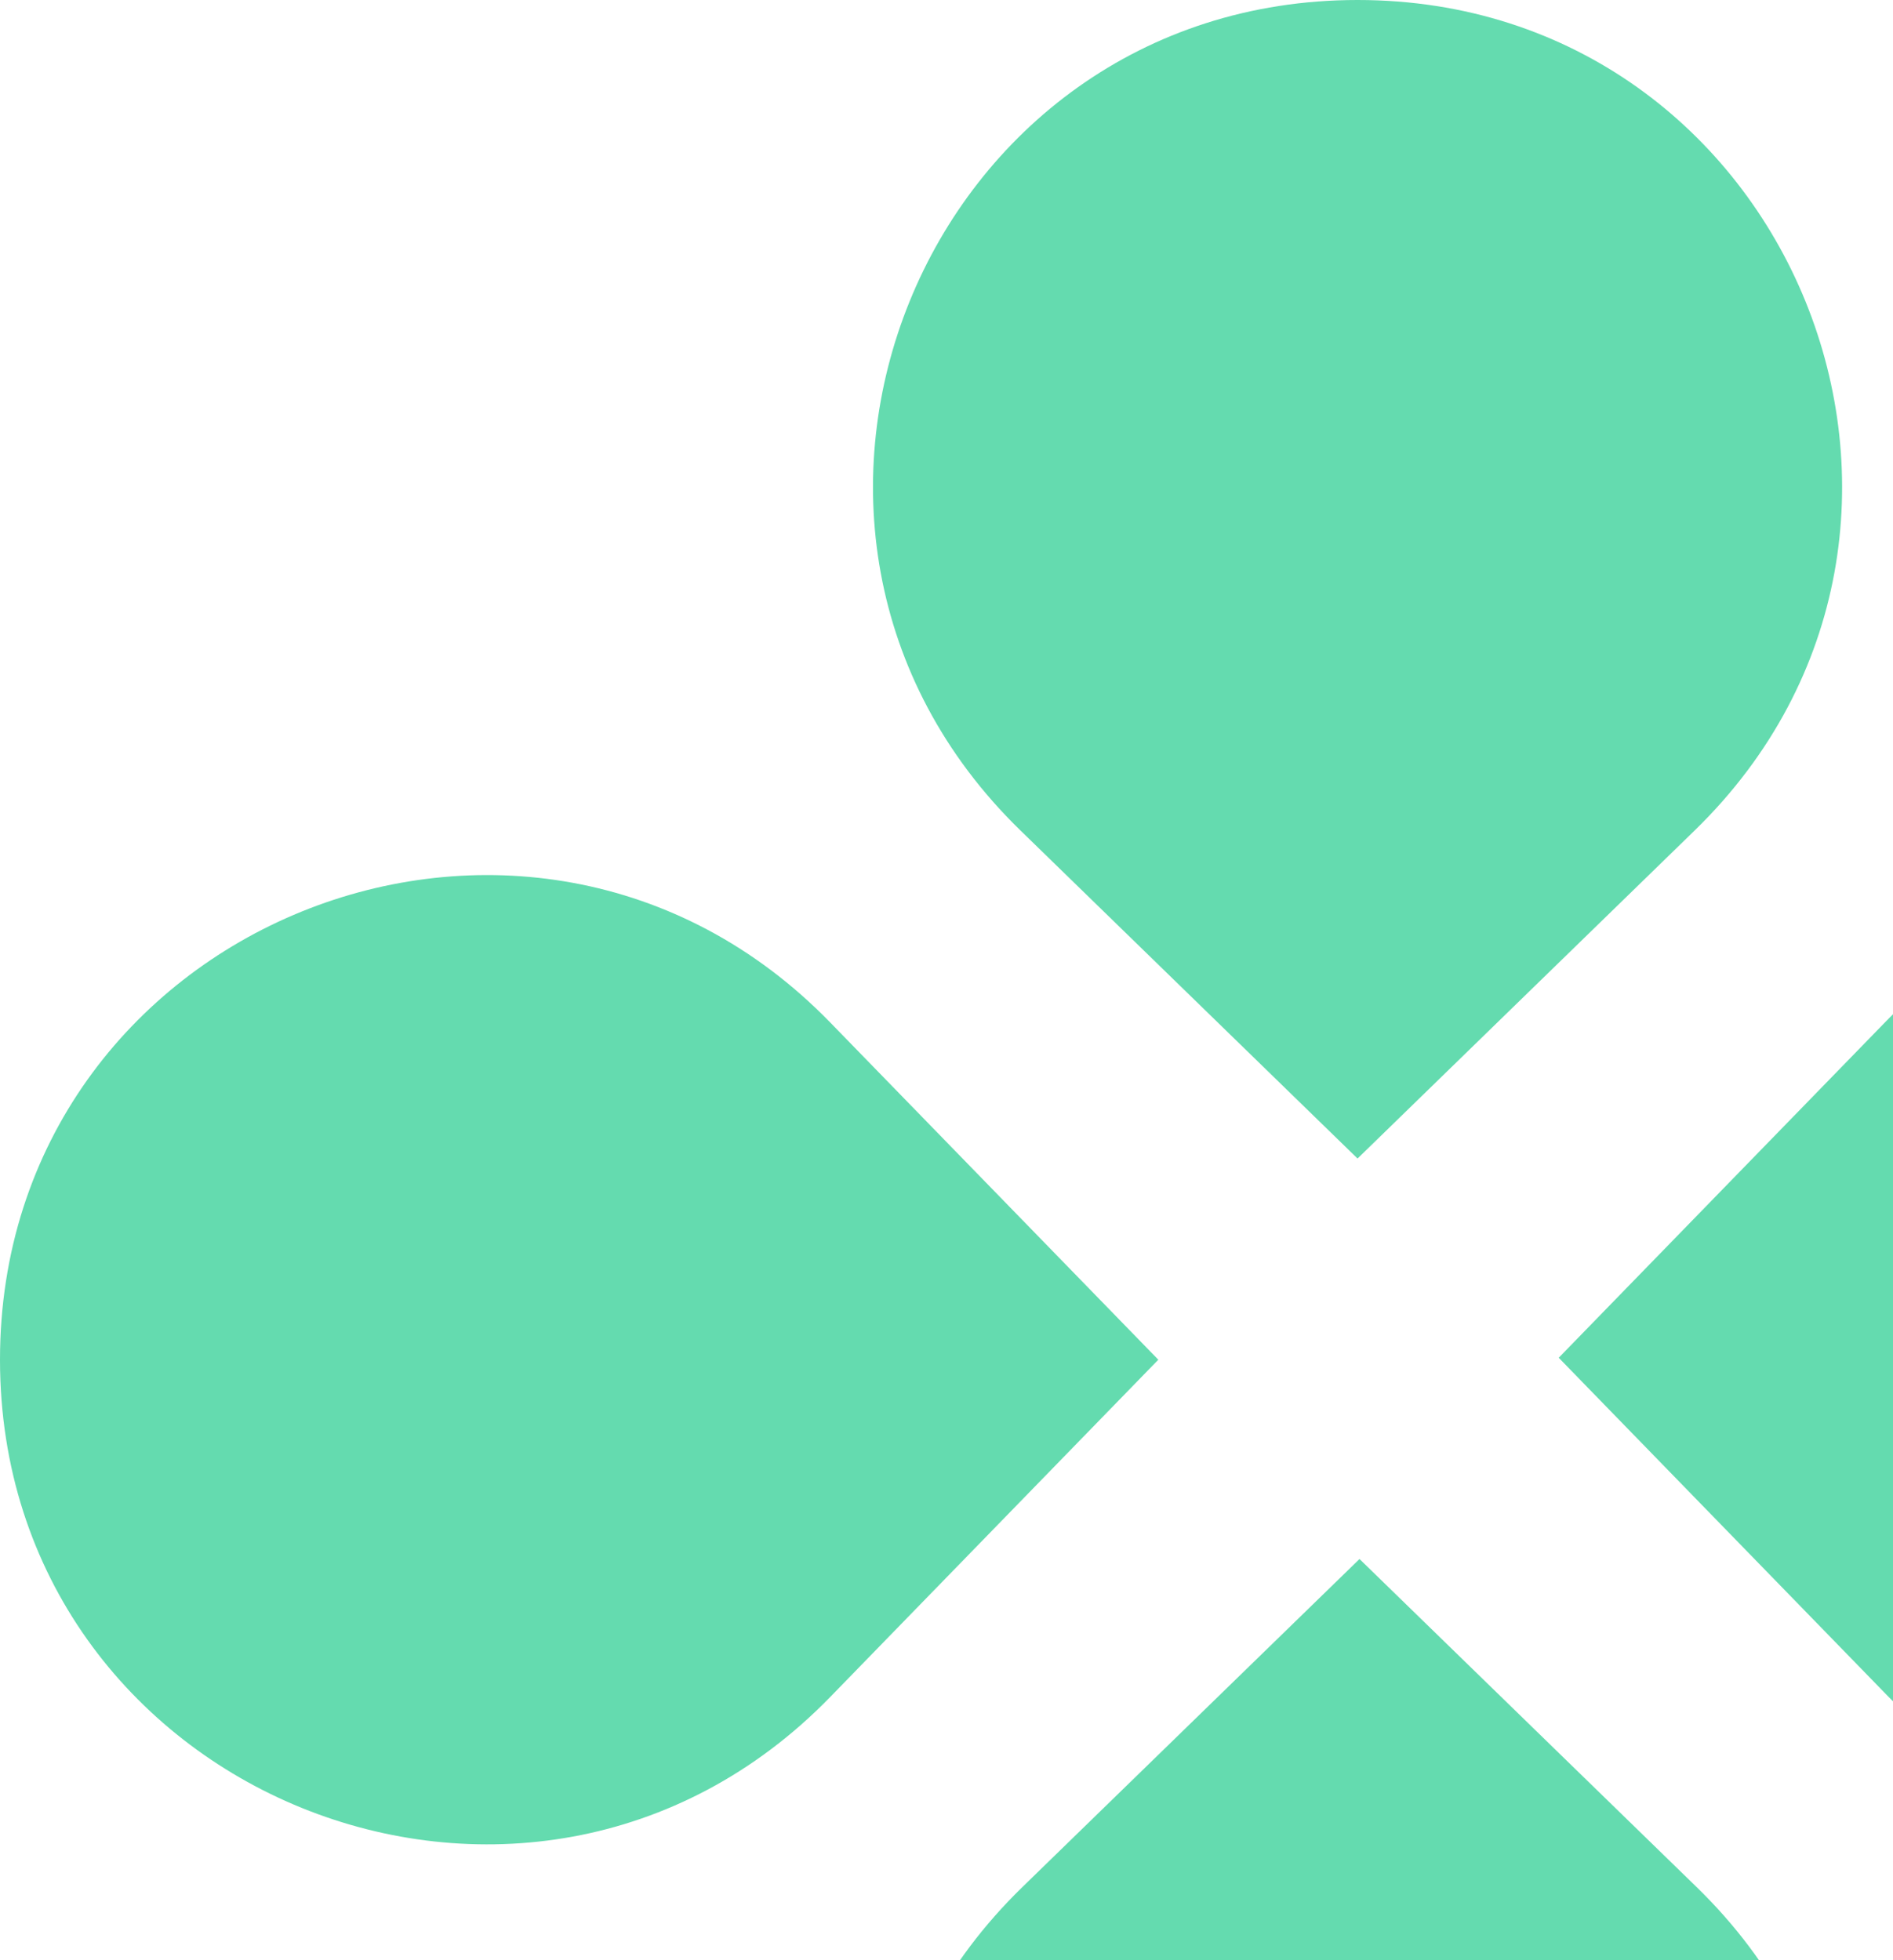 <svg width="85" height="88" viewBox="0 0 85 88" fill="none" xmlns="http://www.w3.org/2000/svg">
<path d="M45.815 37.277C31.846 23.686 41.468 0 60.957 0C80.446 0 90.068 23.686 76.1 37.277L60.957 52.011L45.815 37.277Z" fill="#64DBAF"/>
<path d="M45.902 84.723C31.934 98.314 41.556 122 61.045 122C80.534 122 90.156 98.314 76.187 84.723L61.045 69.99L45.902 84.723Z" fill="#64DBAF"/>
<path d="M37.277 76.186C23.686 90.154 0 80.532 0 61.043C0 41.554 23.686 31.932 37.277 45.901L52.011 61.043L37.277 76.186Z" fill="#64DBAF"/>
<path d="M84.723 76.098C98.314 90.066 122 80.444 122 60.955C122 41.466 98.314 31.845 84.723 45.813L69.99 60.955L84.723 76.098Z" fill="#64DBAF"/>
</svg>
